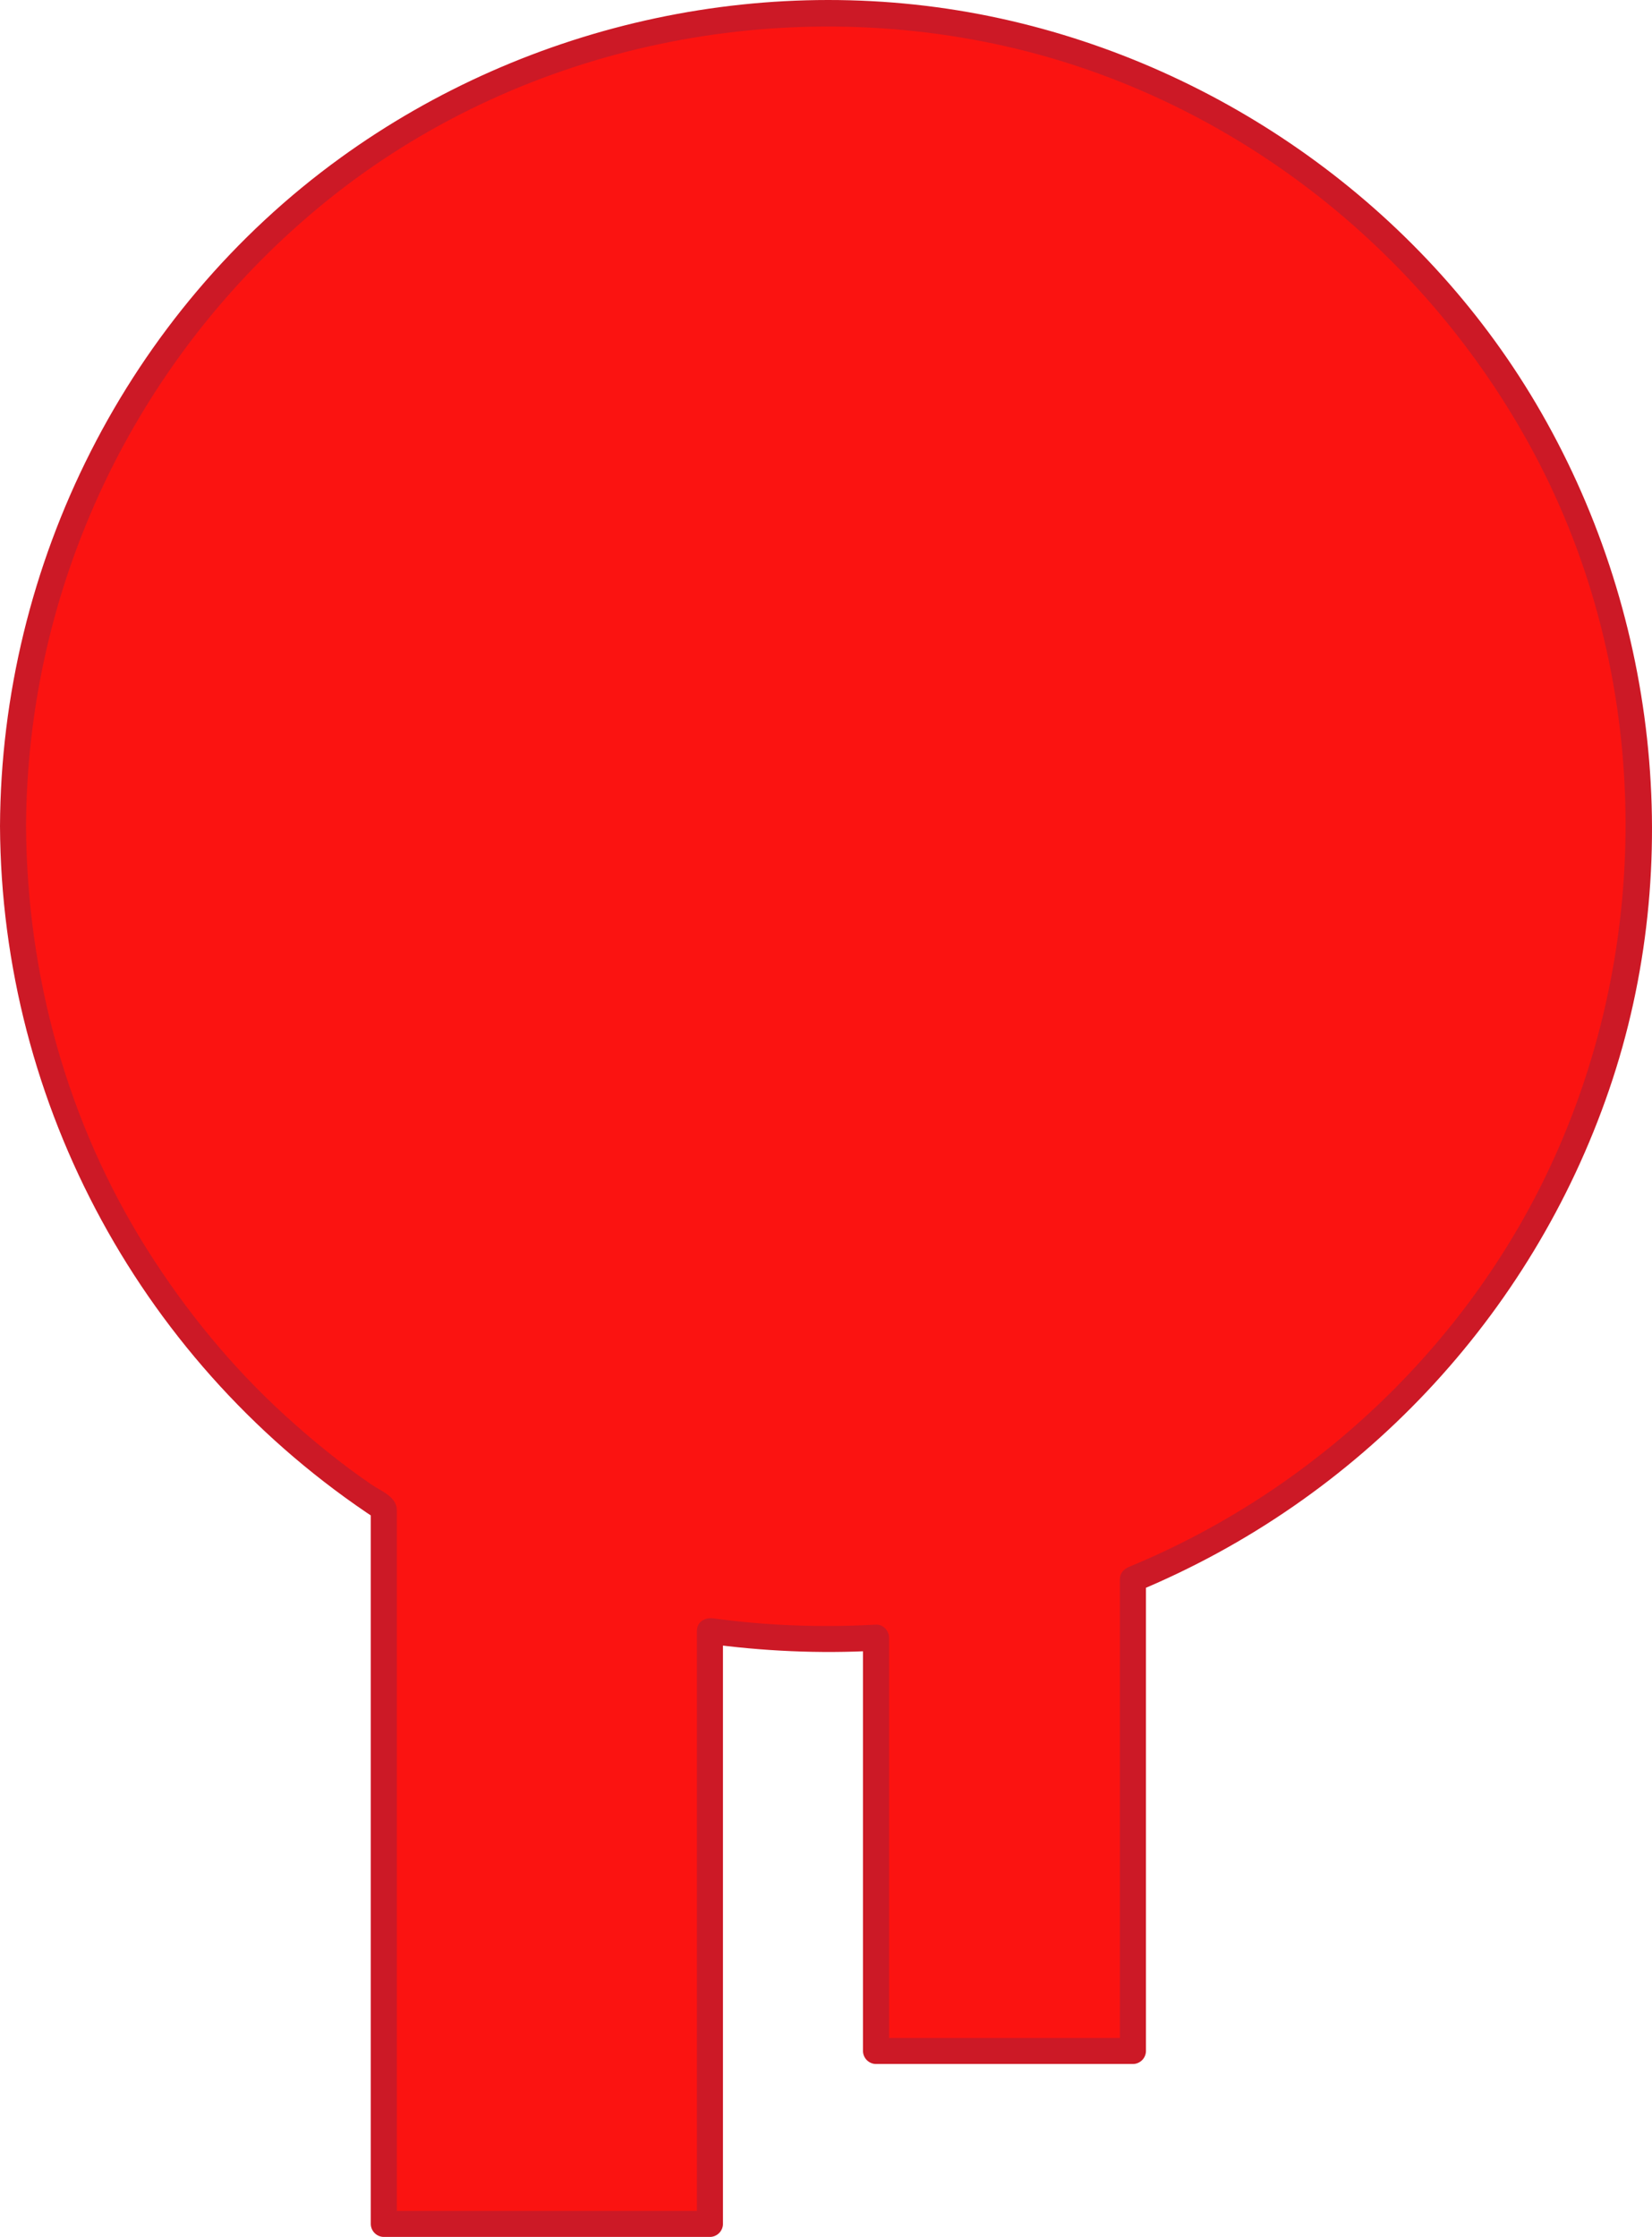 <?xml version="1.0" encoding="UTF-8" standalone="no"?>
<!-- Generator: Adobe Illustrator 16.0.0, SVG Export Plug-In . SVG Version: 6.00 Build 0)  -->

<svg
   xmlns:dc="http://purl.org/dc/elements/1.1/"
   xmlns:cc="http://creativecommons.org/ns#"
   xmlns:rdf="http://www.w3.org/1999/02/22-rdf-syntax-ns#"
   xmlns:svg="http://www.w3.org/2000/svg"
   xmlns="http://www.w3.org/2000/svg"
   xmlns:sodipodi="http://sodipodi.sourceforge.net/DTD/sodipodi-0.dtd"
   xmlns:inkscape="http://www.inkscape.org/namespaces/inkscape"
   version="1.1"
   id="Layer_65"
   x="0px"
   y="0px"
   width="316.983"
   height="429.18"
   viewBox="0 0 316.983 429.18"
   enable-background="new 0 0 595.77 529.763"
   xml:space="preserve"
   sodipodi:docname="snowManScarf.svg"
   inkscape:version="0.92.4 (5da689c313, 2019-01-14)"><defs
   id="defs4872" /><sodipodi:namedview
   pagecolor="#ffffff"
   bordercolor="#666666"
   borderopacity="1"
   objecttolerance="10"
   gridtolerance="10"
   guidetolerance="10"
   inkscape:pageopacity="0"
   inkscape:pageshadow="2"
   inkscape:window-width="640"
   inkscape:window-height="480"
   id="namedview4870"
   showgrid="false"
   inkscape:zoom="0.44548222"
   inkscape:cx="206.51722"
   inkscape:cy="211.61578"
   inkscape:window-x="0"
   inkscape:window-y="0"
   inkscape:window-maximized="0"
   inkscape:current-layer="Layer_65" />
<g
   id="g4867"
   transform="rotate(-90,180.517,283.933)">
	<path
   d="m 305.946,105.916 c -54.862,0 -103.104,28.325 -130.914,71.145 H 37.77 v 62.575 h 113.768 c -1.041,7.278 -1.591,14.714 -1.591,22.28 0,3.221 0.109,6.416 0.302,9.589 H 70.946 v 49.294 h 90.508 c 23.238,56.965 79.172,97.117 144.492,97.117 86.156,0 156,-69.843 156,-156 0,-86.156 -69.843,-156 -156,-156 z"
   id="path4861"
   inkscape:connector-curvature="0"
   style="fill:#fb1311" />
	<g
   id="g4865">
		<path
   d="m 305.946,103.416 c -53.628,0.264 -103.666,27.565 -133.072,72.383 0.719,-0.413 1.438,-0.826 2.158,-1.238 -45.64,0 -91.28,0 -136.92,0 -0.114,0 -0.229,0 -0.343,0 -1.362,0 -2.5,1.137 -2.5,2.5 0,20.858 0,41.717 0,62.575 0,1.363 1.138,2.5 2.5,2.5 37.923,0 75.845,0 113.768,0 -0.804,-1.055 -1.607,-2.11 -2.411,-3.165 -1.483,10.819 -1.98,21.626 -1.378,32.534 0.833,-0.833 1.667,-1.667 2.5,-2.5 -26.434,0 -52.868,0 -79.302,0 -1.363,0 -2.5,1.137 -2.5,2.5 0,16.431 0,32.863 0,49.294 0,1.363 1.137,2.5 2.5,2.5 30.169,0 60.339,0 90.508,0 -0.804,-0.612 -1.607,-1.224 -2.41,-1.835 17.604,42.599 52.702,75.762 96.336,90.71 43.42,14.875 92.34,9.212 131.698,-14.068 37.545,-22.207 64.465,-60.08 73.796,-102.59 9.618,-43.819 -0.463,-90.526 -26.713,-126.781 -29.602,-40.885 -77.875,-65.096 -128.215,-65.319 -3.225,-0.014 -3.224,4.986 0,5 45.928,0.203 89.314,20.803 118.661,56.101 29.714,35.738 40.975,84.365 31.445,129.67 -9.292,44.173 -38.753,82.25 -78.391,103.484 -42.213,22.613 -94.12,23.362 -137.329,3.063 -34.441,-16.18 -61.96,-45.492 -76.469,-80.599 -0.433,-1.047 -1.193,-1.835 -2.41,-1.835 -30.169,0 -60.339,0 -90.508,0 0.833,0.833 1.667,1.667 2.5,2.5 0,-16.431 0,-32.863 0,-49.294 -0.833,0.833 -1.667,1.667 -2.5,2.5 26.434,0 52.868,0 79.302,0 1.306,0 2.575,-1.138 2.5,-2.5 -0.576,-10.437 -0.221,-20.845 1.2,-31.205 0.216,-1.578 -0.624,-3.165 -2.411,-3.165 -37.923,0 -75.845,0 -113.768,0 0.833,0.833 1.667,1.667 2.5,2.5 0,-20.858 0,-41.717 0,-62.575 -0.833,0.833 -1.667,1.667 -2.5,2.5 45.64,0 91.28,0 136.92,0 2.606,0 3.665,-3.014 4.935,-4.873 3.985,-5.833 8.457,-11.313 13.21,-16.534 9.335,-10.253 20.134,-19.088 31.848,-26.482 24.261,-15.314 52.647,-23.115 81.265,-23.256 3.224,-0.016 3.225,-5.016 0,-5 z"
   id="path4863"
   inkscape:connector-curvature="0"
   style="fill:#cc1926" />
	</g>
</g>
</svg>